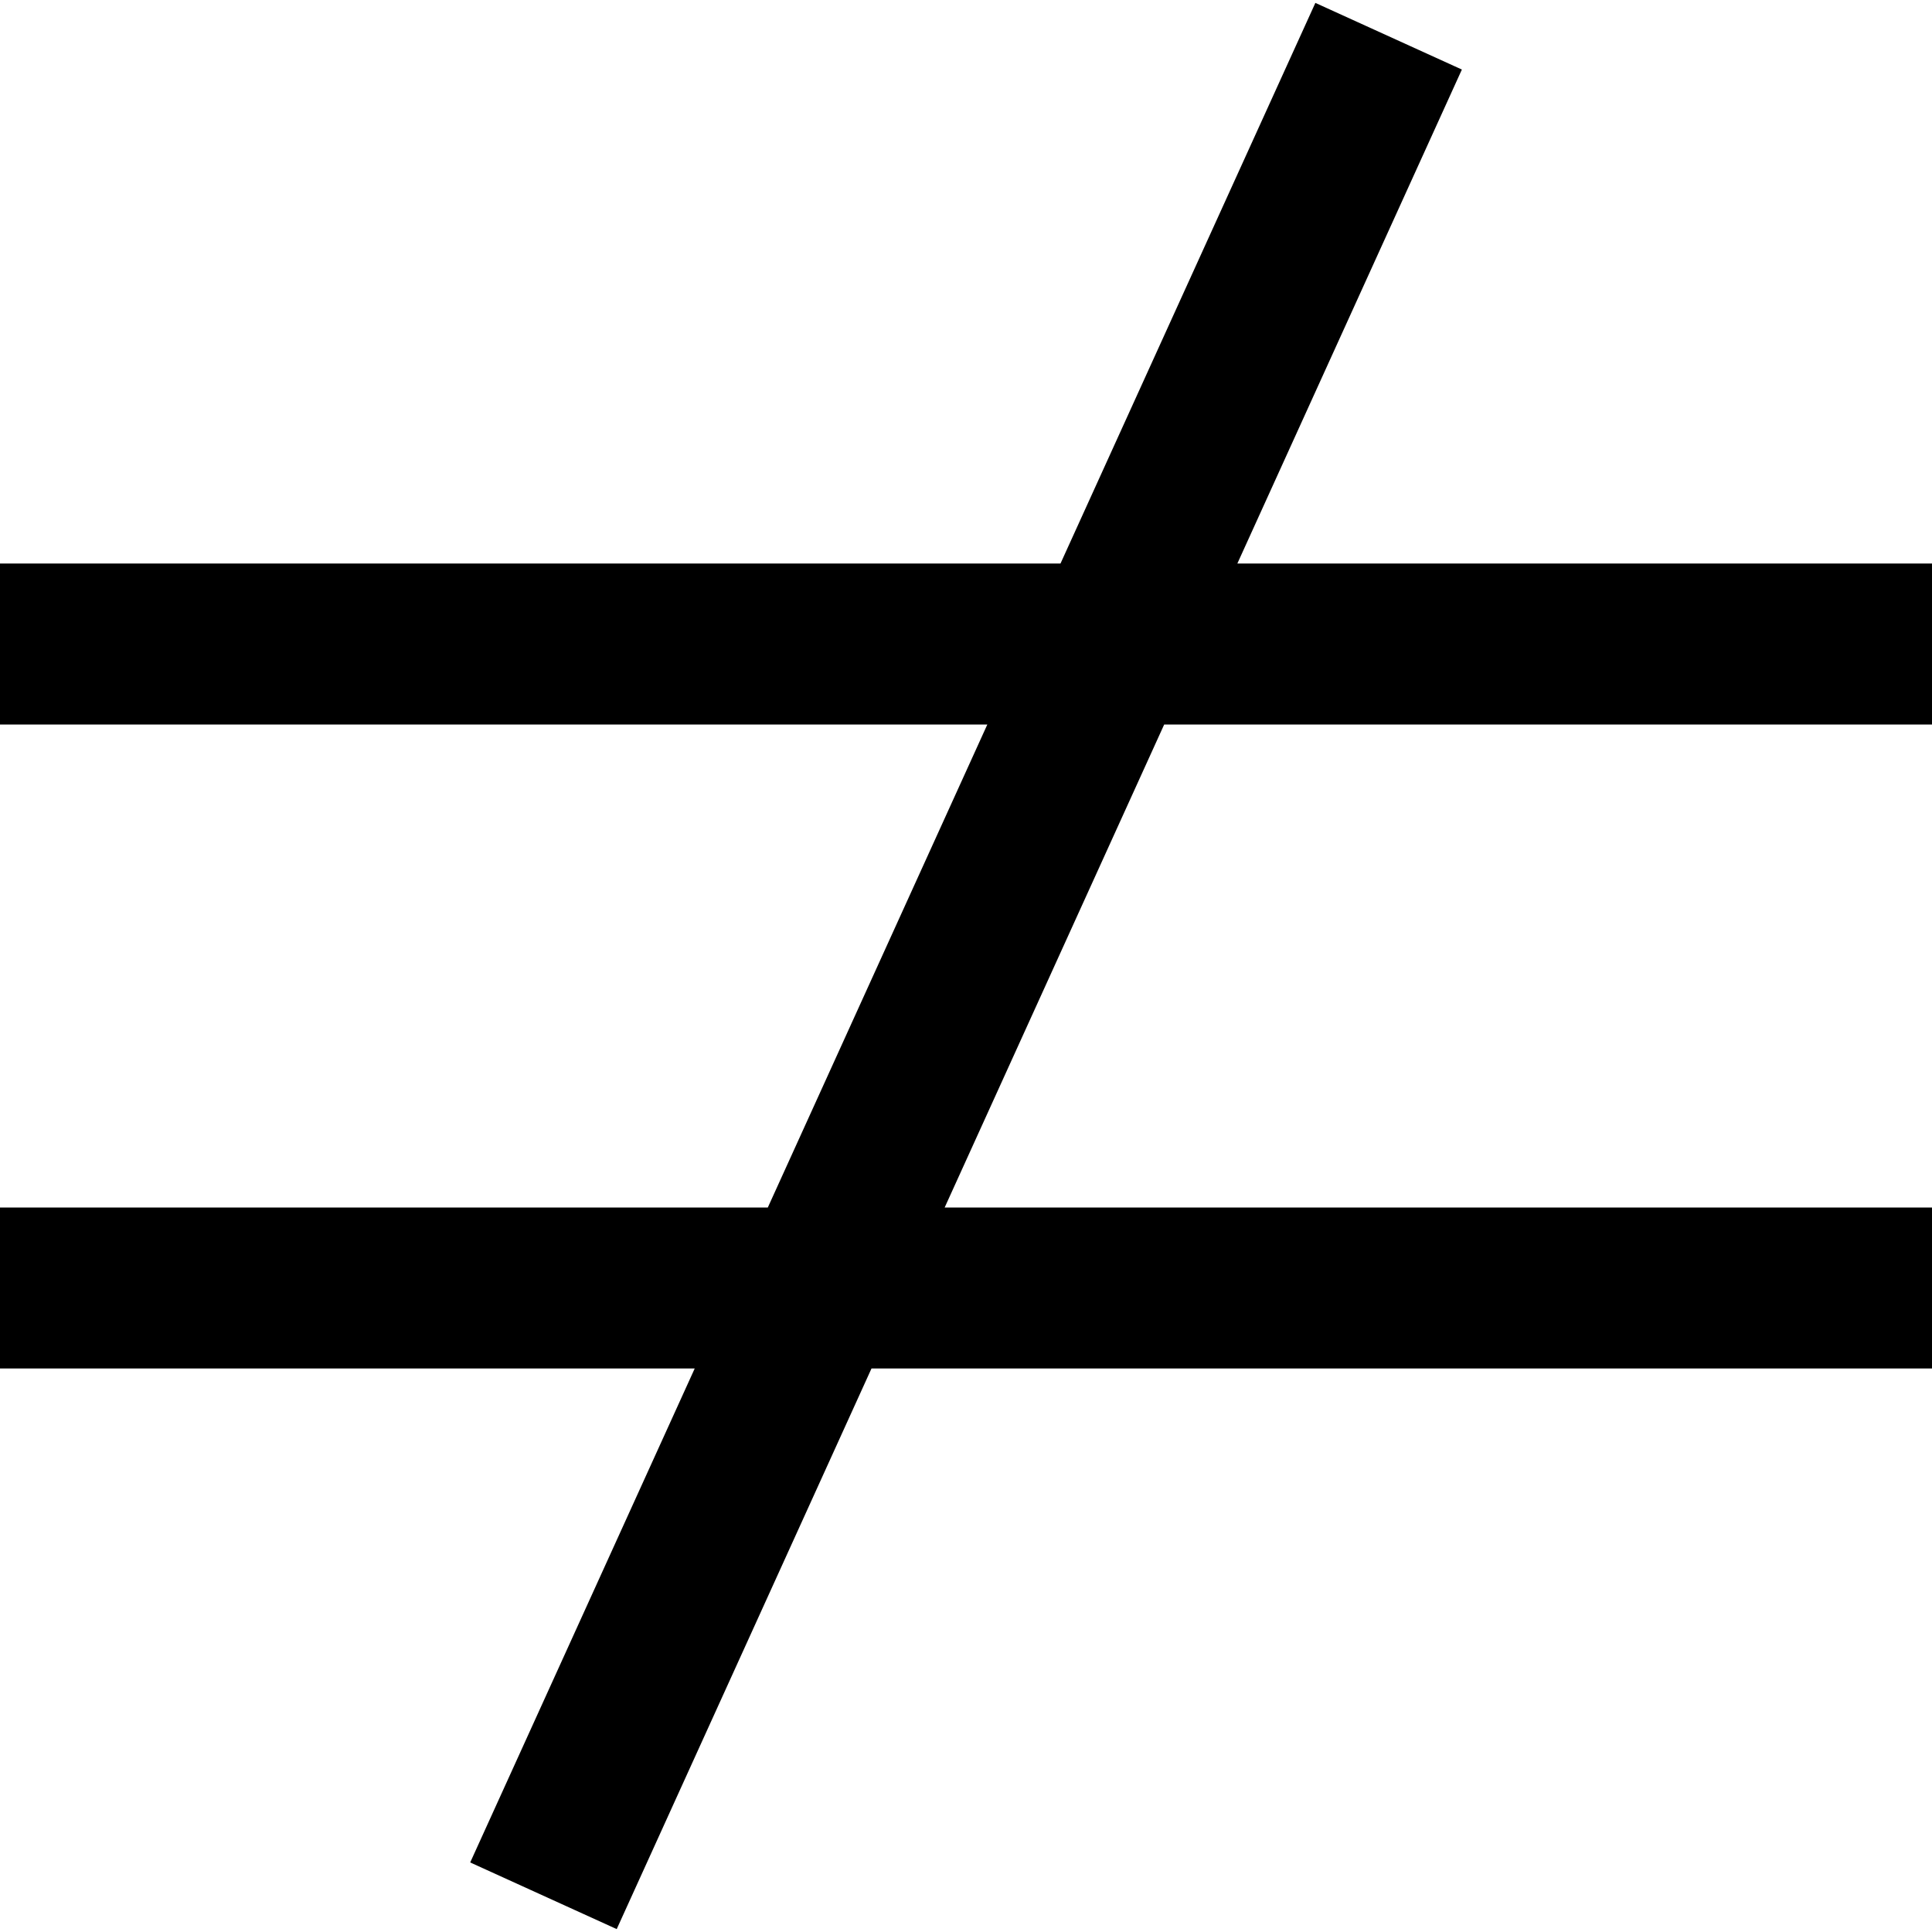 <?xml version="1.0" encoding="UTF-8"?>
<svg xmlns="http://www.w3.org/2000/svg" id="Layer_1" data-name="Layer 1" viewBox="0 0 24 24">
  <path d="m14.462,9l-2.727,6h12.265v2h-13.174l-3.165,6.964-1.82-.828,2.789-6.136H0v-2h9.538l2.727-6H0v-2h13.174L16.34.036l1.82.828-2.789,6.136h8.629v2h-9.538Z"/>
</svg>
